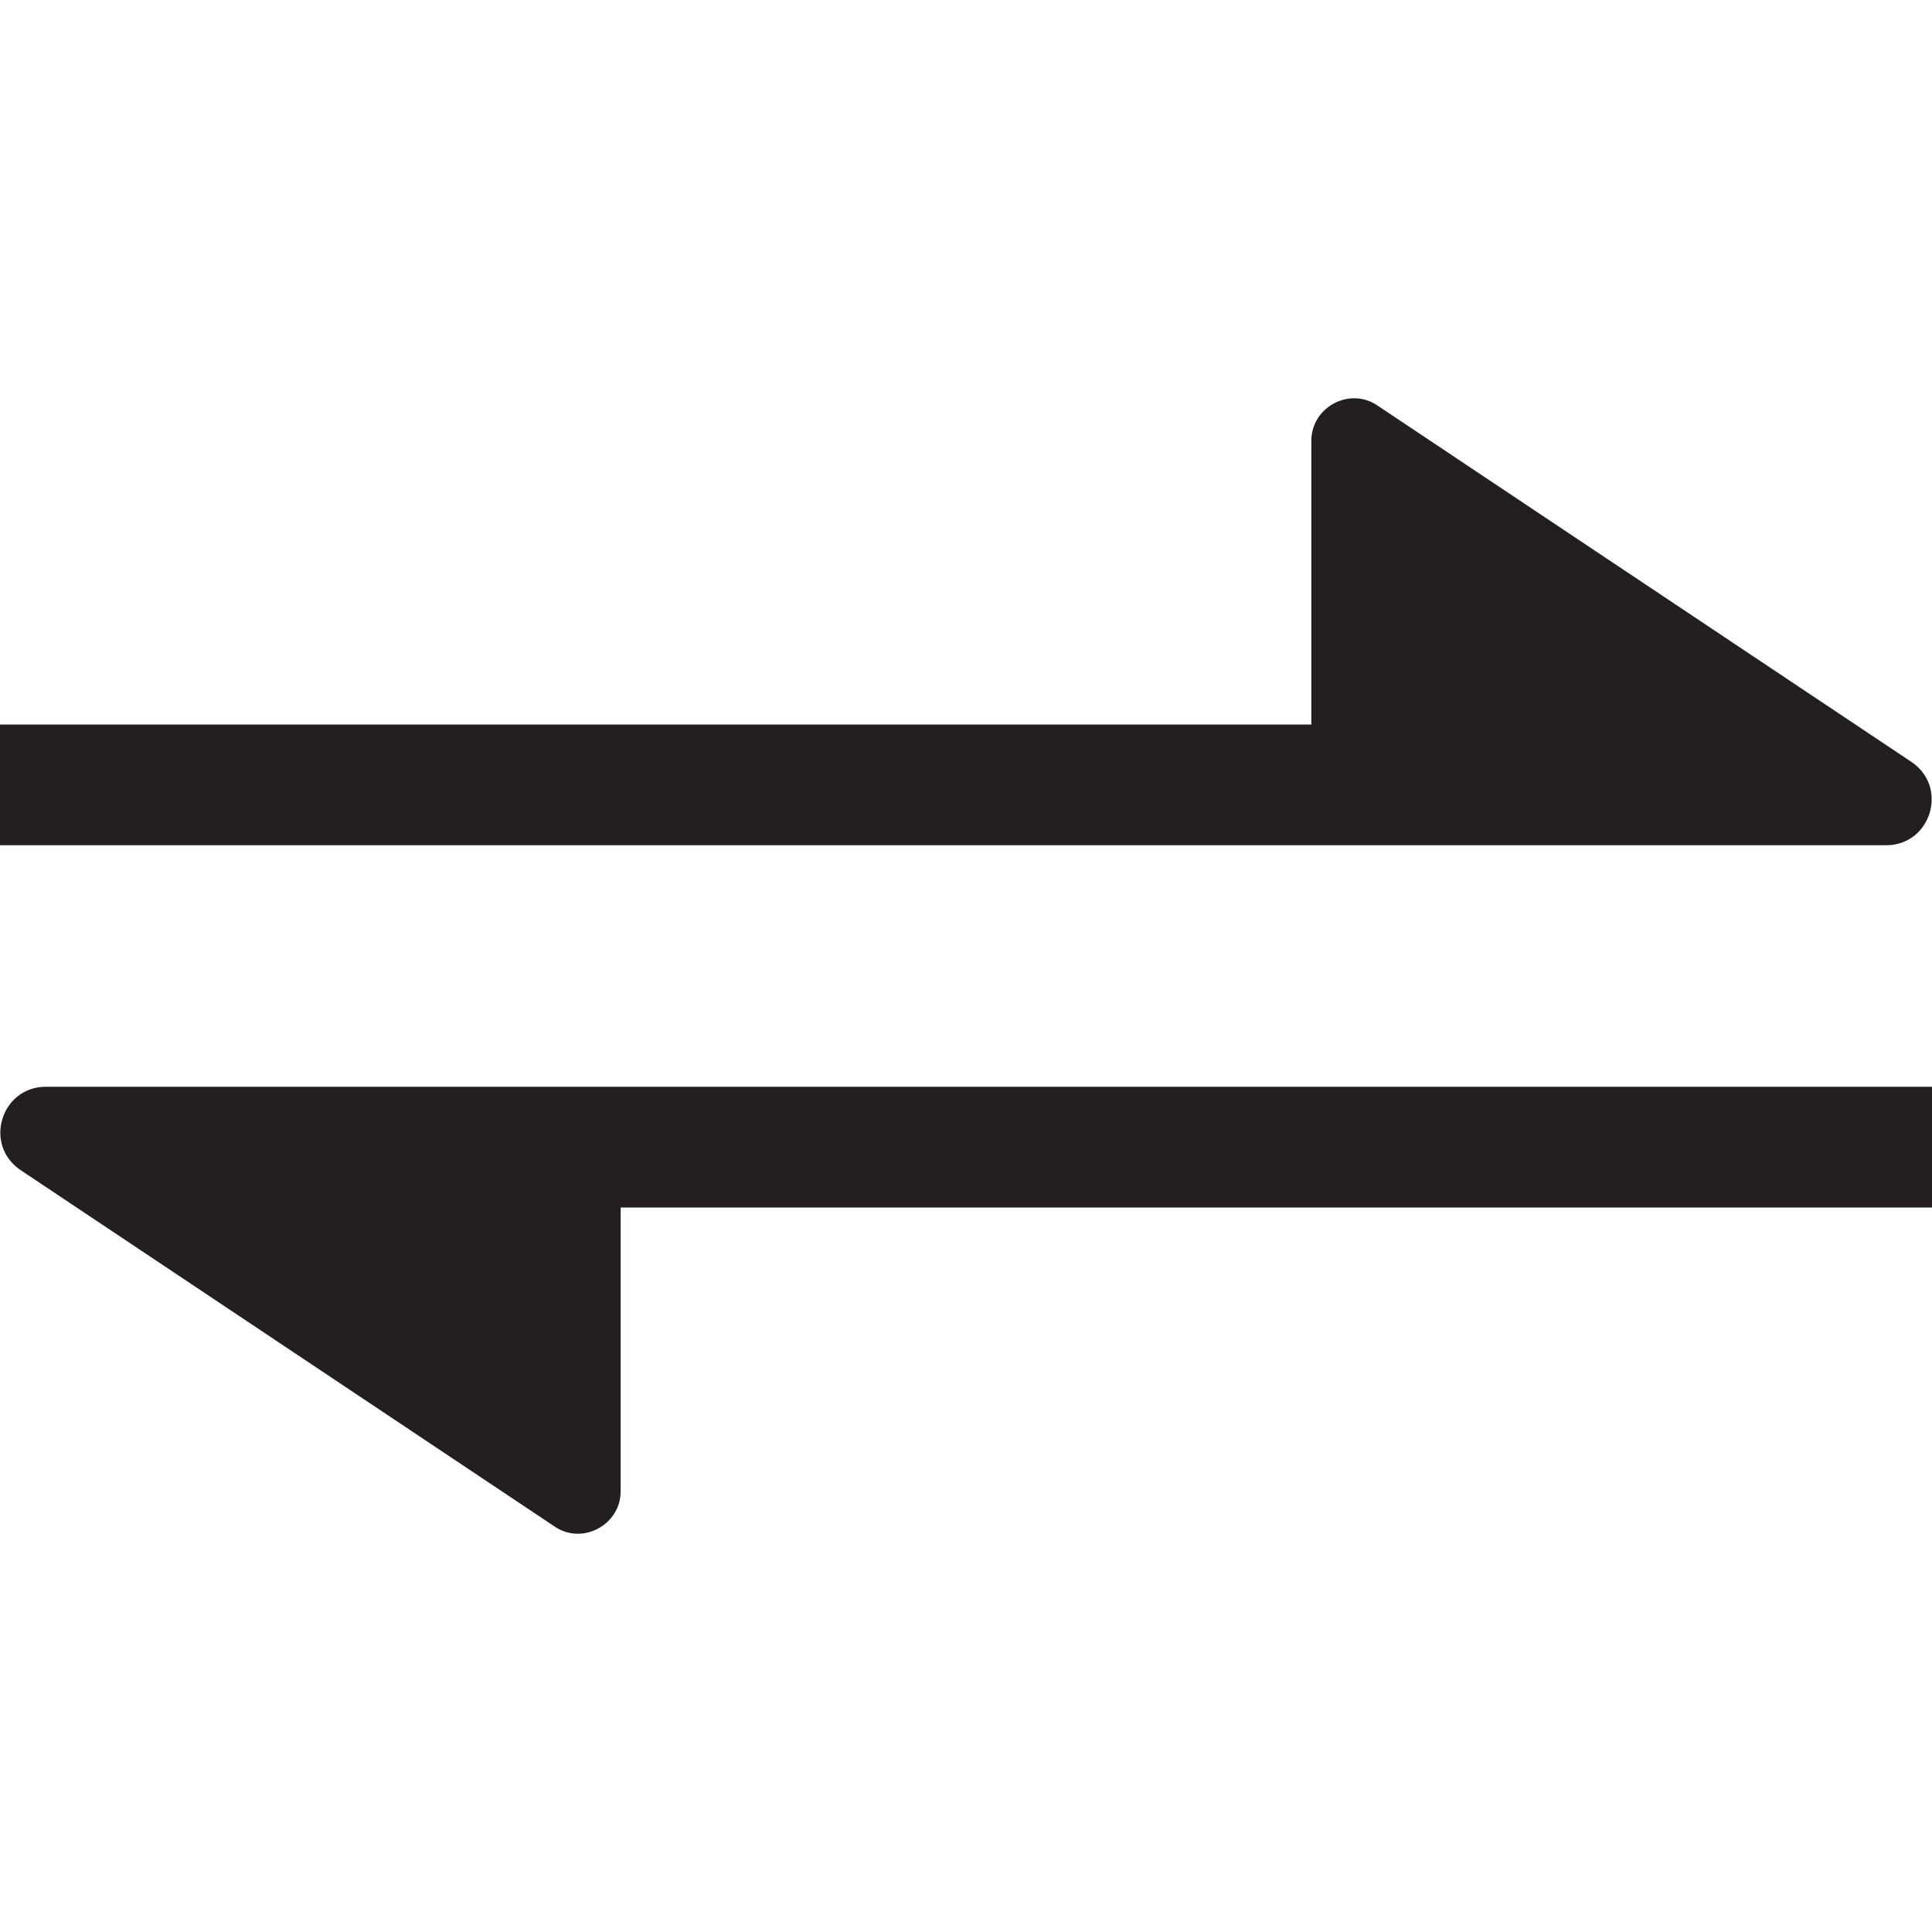 <?xml version="1.0" encoding="utf-8"?>
<!-- Generator: Adobe Illustrator 21.0.0, SVG Export Plug-In . SVG Version: 6.00 Build 0)  -->
<svg version="1.1" id="Layer_1" xmlns="http://www.w3.org/2000/svg" xmlns:xlink="http://www.w3.org/1999/xlink" x="0px" y="0px"
	 viewBox="0 0 160 160" style="enable-background:new 0 0 160 160;" xml:space="preserve">
<style type="text/css">
	.st0{fill:#231F20;}
</style>
<path class="st0" d="M0,70h156.2c3.7,0,5.2-4.8,2.1-6.9l-44.2-29.5c-2.3-1.6-5.5,0.1-5.5,2.9V60H0V70z"/>
<path class="st0" d="M160,90H3.8c-3.7,0-5.2,4.8-2.1,6.9l44.2,29.5c2.3,1.6,5.5-0.1,5.5-2.9V100H160V90z"/>
</svg>

